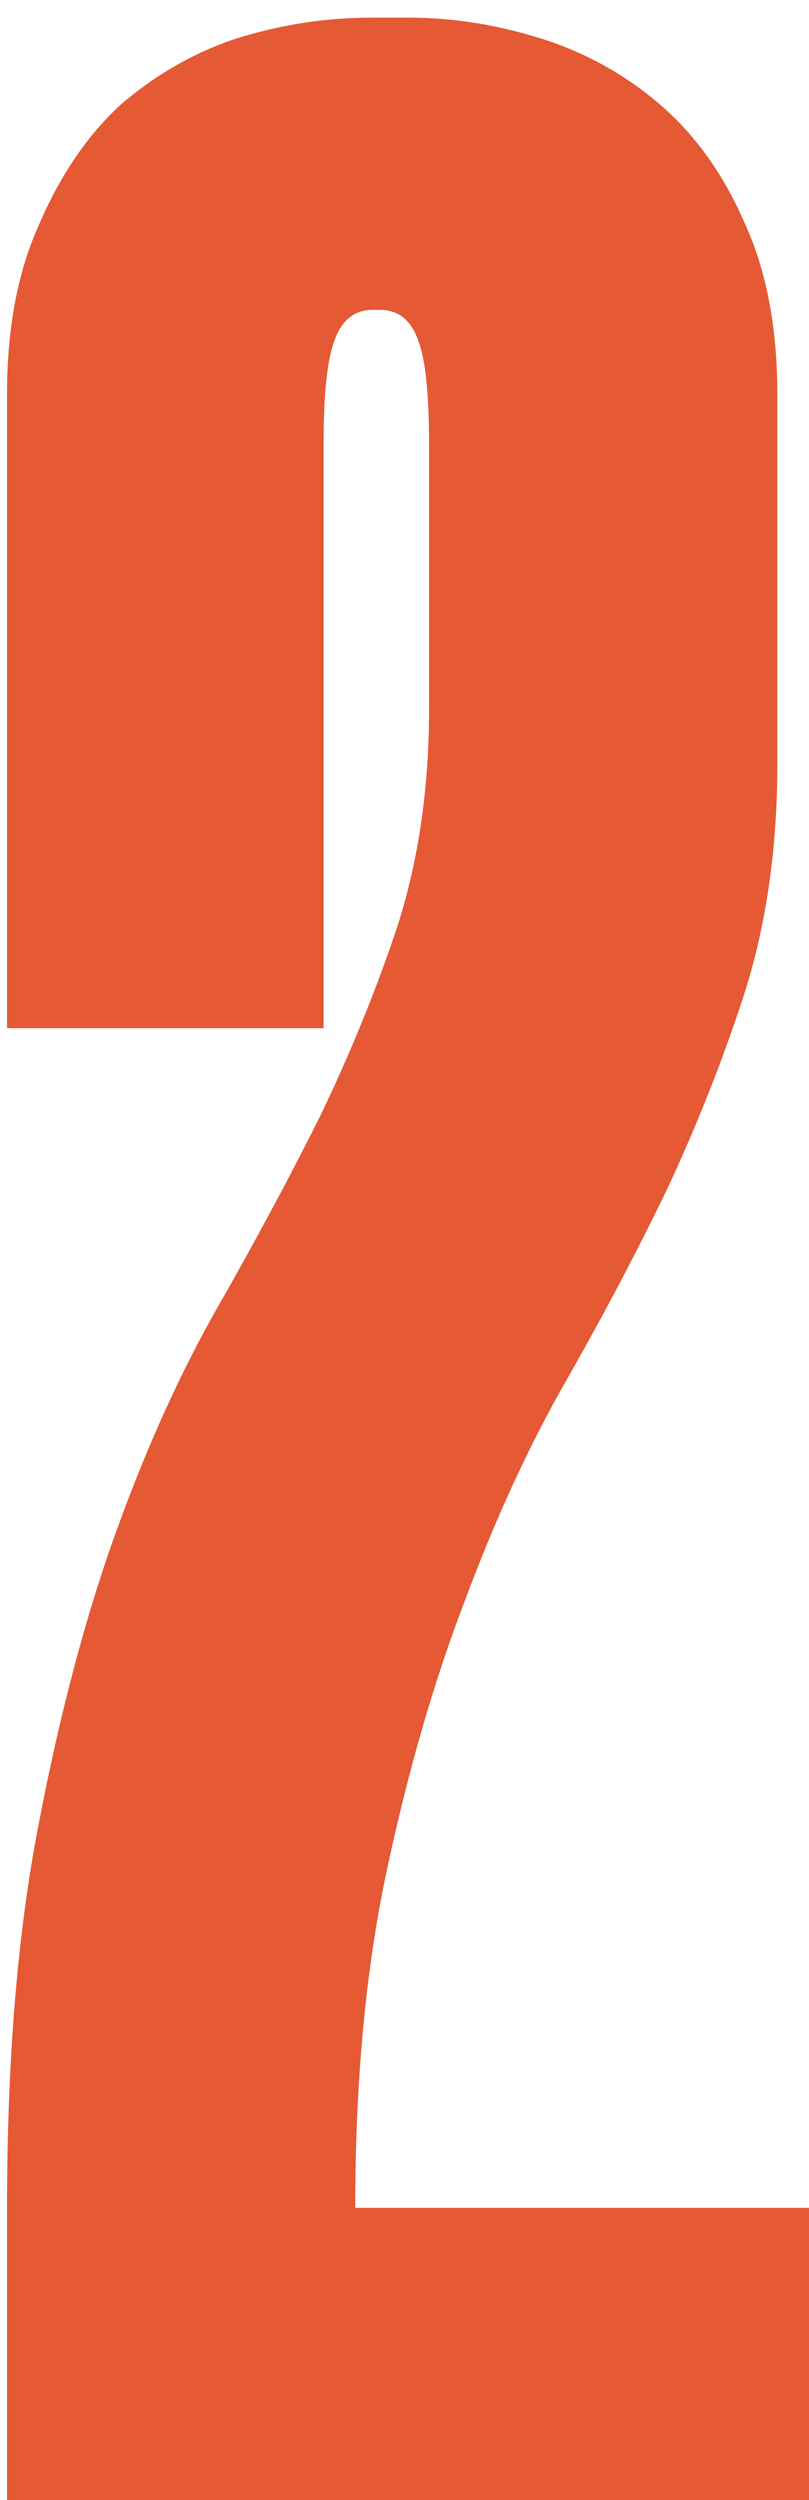 <svg width="23" height="71" viewBox="0 0 23 71" fill="none" xmlns="http://www.w3.org/2000/svg">
<path d="M0.2 29.2V11.2C0.2 9.333 0.5 7.733 1.1 6.4C1.7 5 2.467 3.867 3.4 3C4.4 2.133 5.5 1.5 6.7 1.1C7.967 0.7 9.267 0.5 10.6 0.5H11.6C12.867 0.5 14.133 0.7 15.4 1.1C16.667 1.5 17.8 2.133 18.8 3C19.8 3.867 20.6 5 21.2 6.4C21.8 7.733 22.1 9.333 22.1 11.2V21.7C22.1 24.033 21.8 26.167 21.2 28.1C20.6 29.967 19.867 31.833 19 33.7C18.133 35.5 17.167 37.333 16.1 39.2C15.033 41.067 14.067 43.167 13.2 45.5C12.333 47.767 11.6 50.3 11 53.1C10.4 55.9 10.1 59.1 10.1 62.7H23V71H0.2V62.7C0.2 58.5 0.5 54.867 1.1 51.8C1.7 48.667 2.433 45.9 3.3 43.5C4.167 41.1 5.133 38.967 6.2 37.1C7.267 35.233 8.233 33.433 9.1 31.7C9.967 29.9 10.7 28.1 11.3 26.3C11.9 24.433 12.2 22.367 12.2 20.1V12.7C12.2 11.233 12.1 10.233 11.9 9.7C11.7 9.1 11.333 8.8 10.8 8.8H10.6C10.067 8.8 9.7 9.1 9.5 9.7C9.3 10.233 9.2 11.2 9.2 12.6V29.2H0.2Z" fill="#E55934"/>
</svg>
